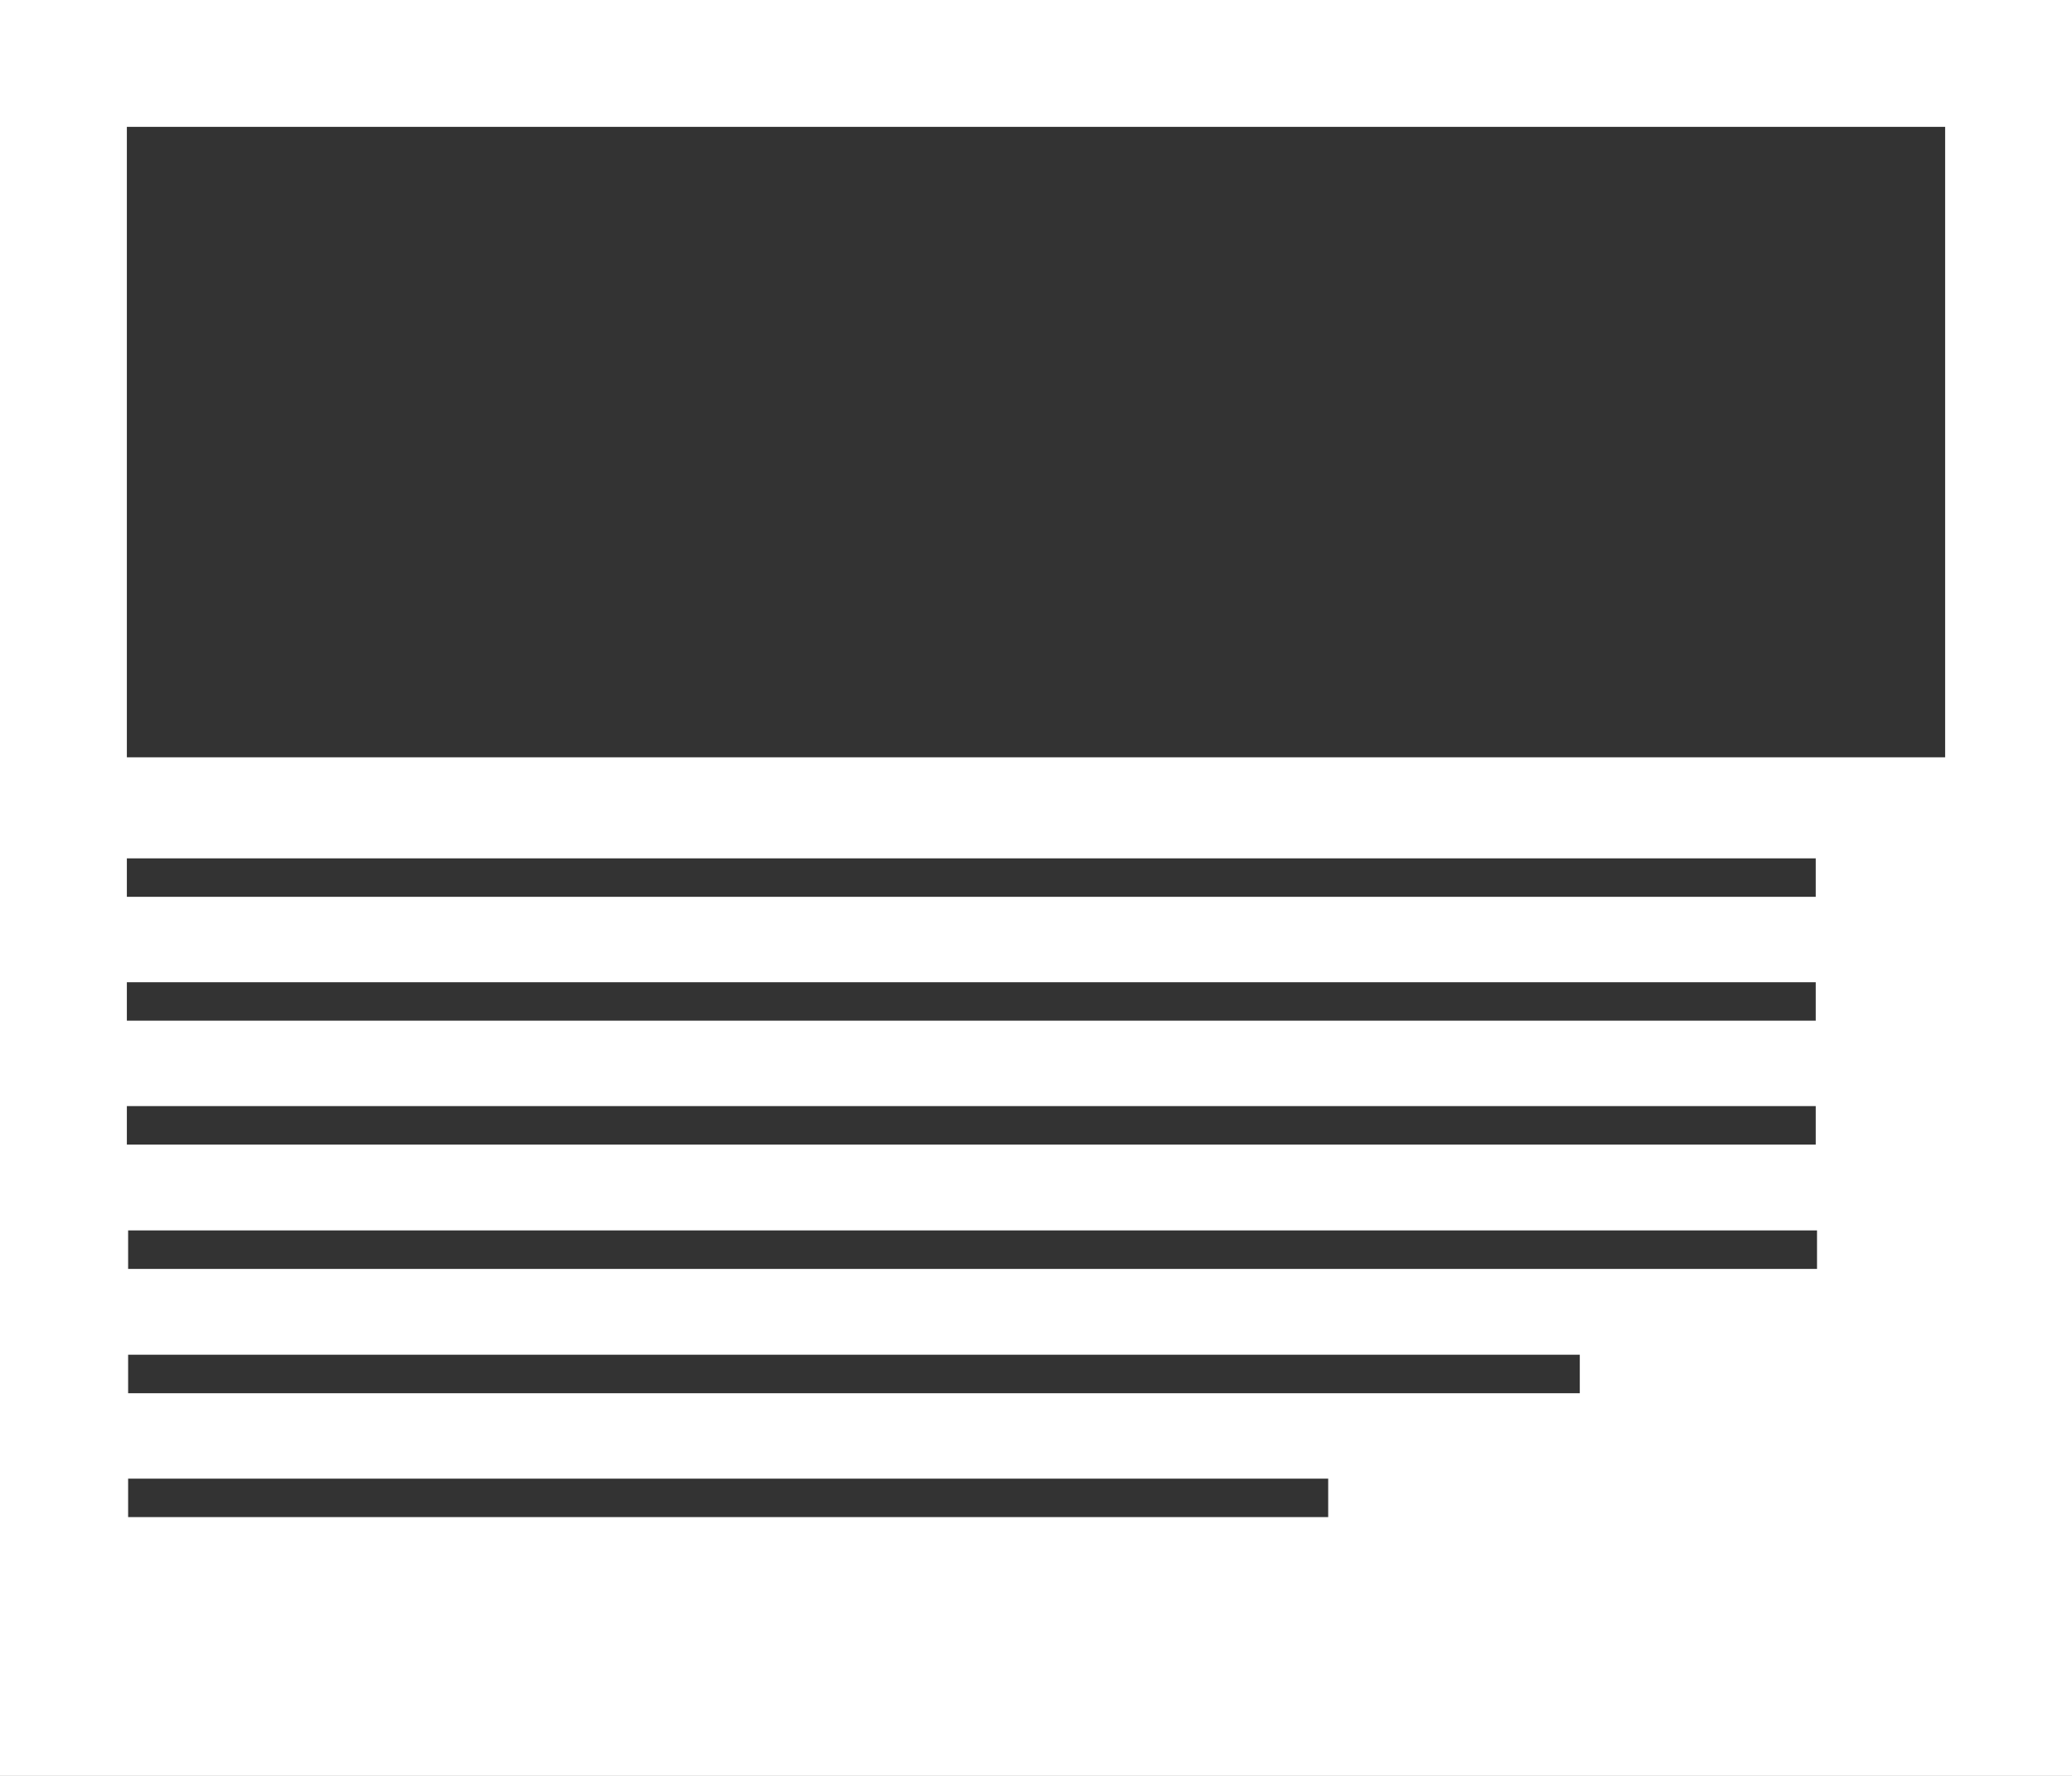 <?xml version="1.0" encoding="utf-8"?>
<!-- Generator: Adobe Illustrator 27.1.1, SVG Export Plug-In . SVG Version: 6.00 Build 0)  -->
<svg version="1.1" id="Layer_1" xmlns="http://www.w3.org/2000/svg" xmlns:xlink="http://www.w3.org/1999/xlink" x="0px" y="0px"
	 viewBox="0 0 490 420" style="enable-background:new 0 0 490 420;" xml:space="preserve" preserveAspectRatio="none">
<rect x="0" y="0" width="490" height="420" fill="#333333" stroke="none"/>
<style type="text/css">
	.st0{fill:none;}
	.st1{fill:#FFFFFF;}
</style>
<g>
	<rect x="30" y="261.6" class="st0" width="399.4" height="9.1"/>
	<rect x="30" y="232.3" class="st0" width="399.4" height="9.1"/>
	<rect x="30" y="203" class="st0" width="399.4" height="9.1"/>
	<rect x="30" y="30" class="st0" width="430" height="149.1"/>
</g>
<path class="st1" d="M0,0v420h490V0H0z M30,203h399.4v9.1H30V203z M30,232.6v-0.3h399.4v0.3v8.8H30V232.6z M30,261.9v-0.3h399.4v0.3
	v8.8H30V261.9z M314.1,358.8H30.3v-9.1h283.8V358.8z M373.6,329.5H30.3v-9.1h343.3V329.5z M429.7,300.1H30.3V291h399.4V300.1z
	 M460,179.1H30V30h430V179.1z"/>
</svg>
